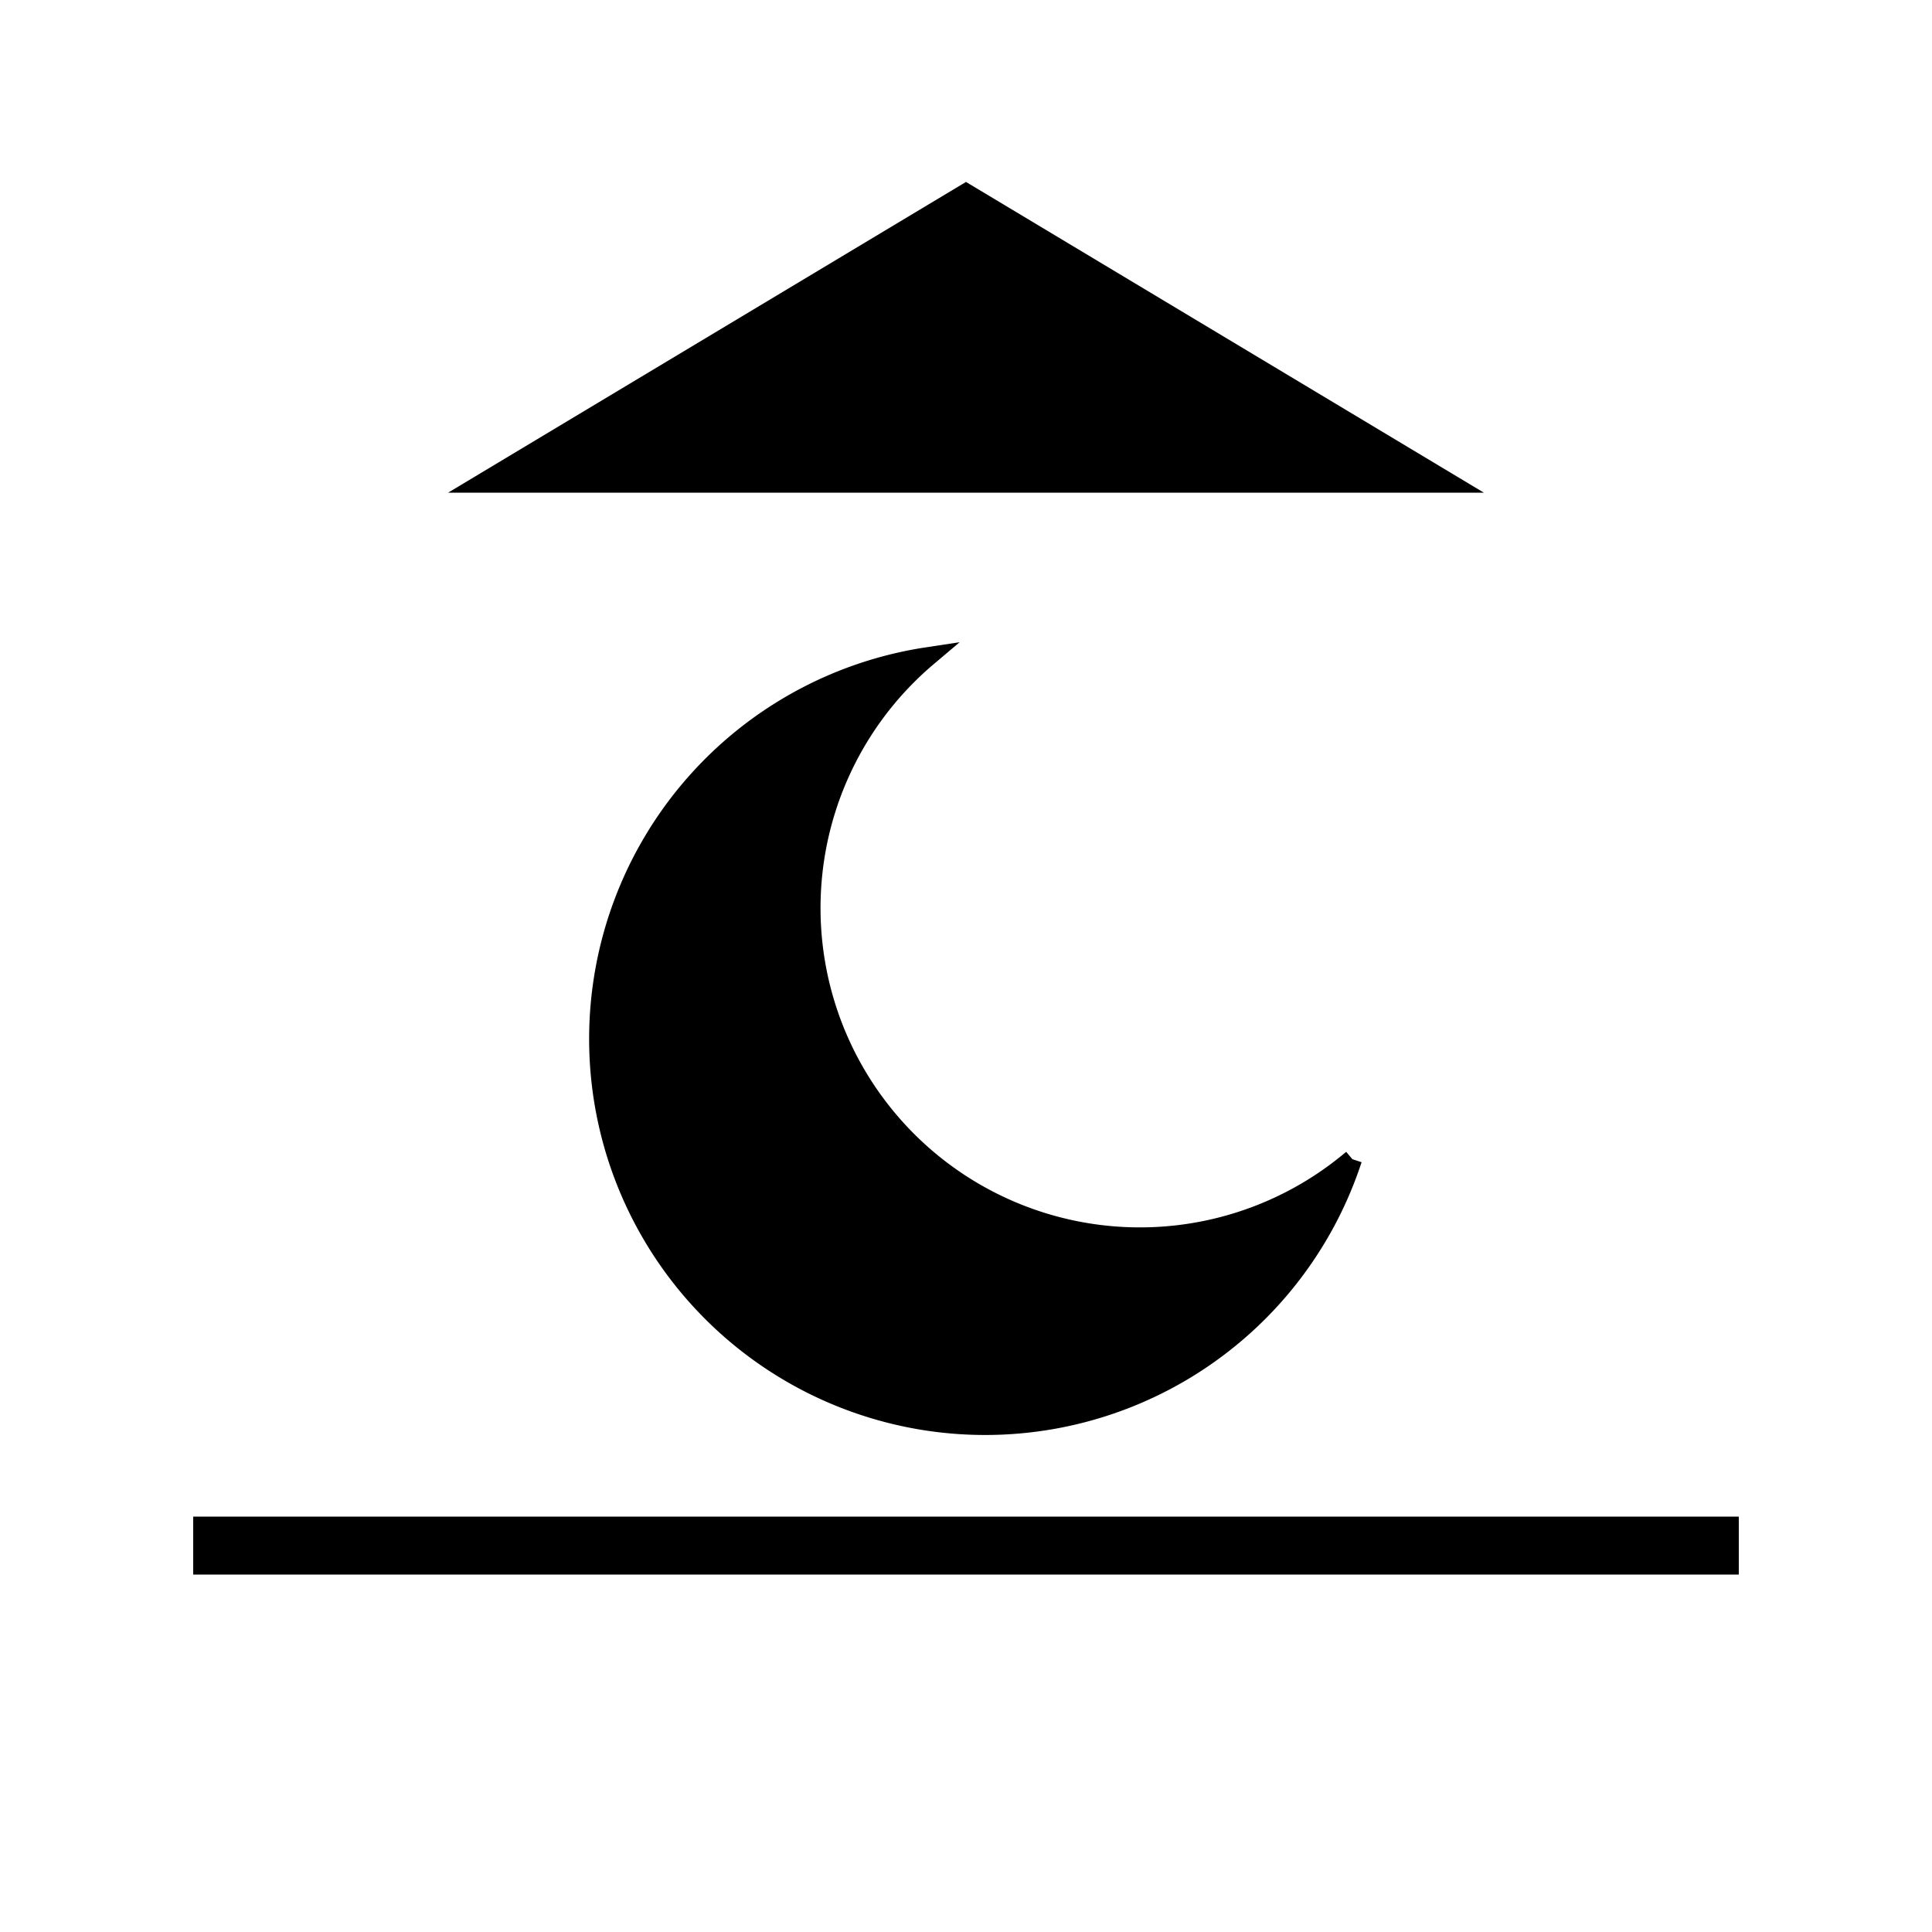 <svg width="100" height="100" viewBox="0 0 100 100" xmlns="http://www.w3.org/2000/svg">
  <!-- Crescent Moon -->
  <path stroke="black" stroke-width="1" fill="black" 
		d="
		M 70 60 
		a 20 20 0 1 1 -22 -26 
		a 10 10 0 1 0 22 26" />
  
  <!-- Horizon -->
  <line x1="10" y1="80" x2="90" y2="80" stroke="black" stroke-width="3" />

	<!-- Arrow -->
	<path fill="black" stroke="black" stroke-width="1" d="
		M 50 10
		L 25 25
		L 75 25
		z"/>

</svg>